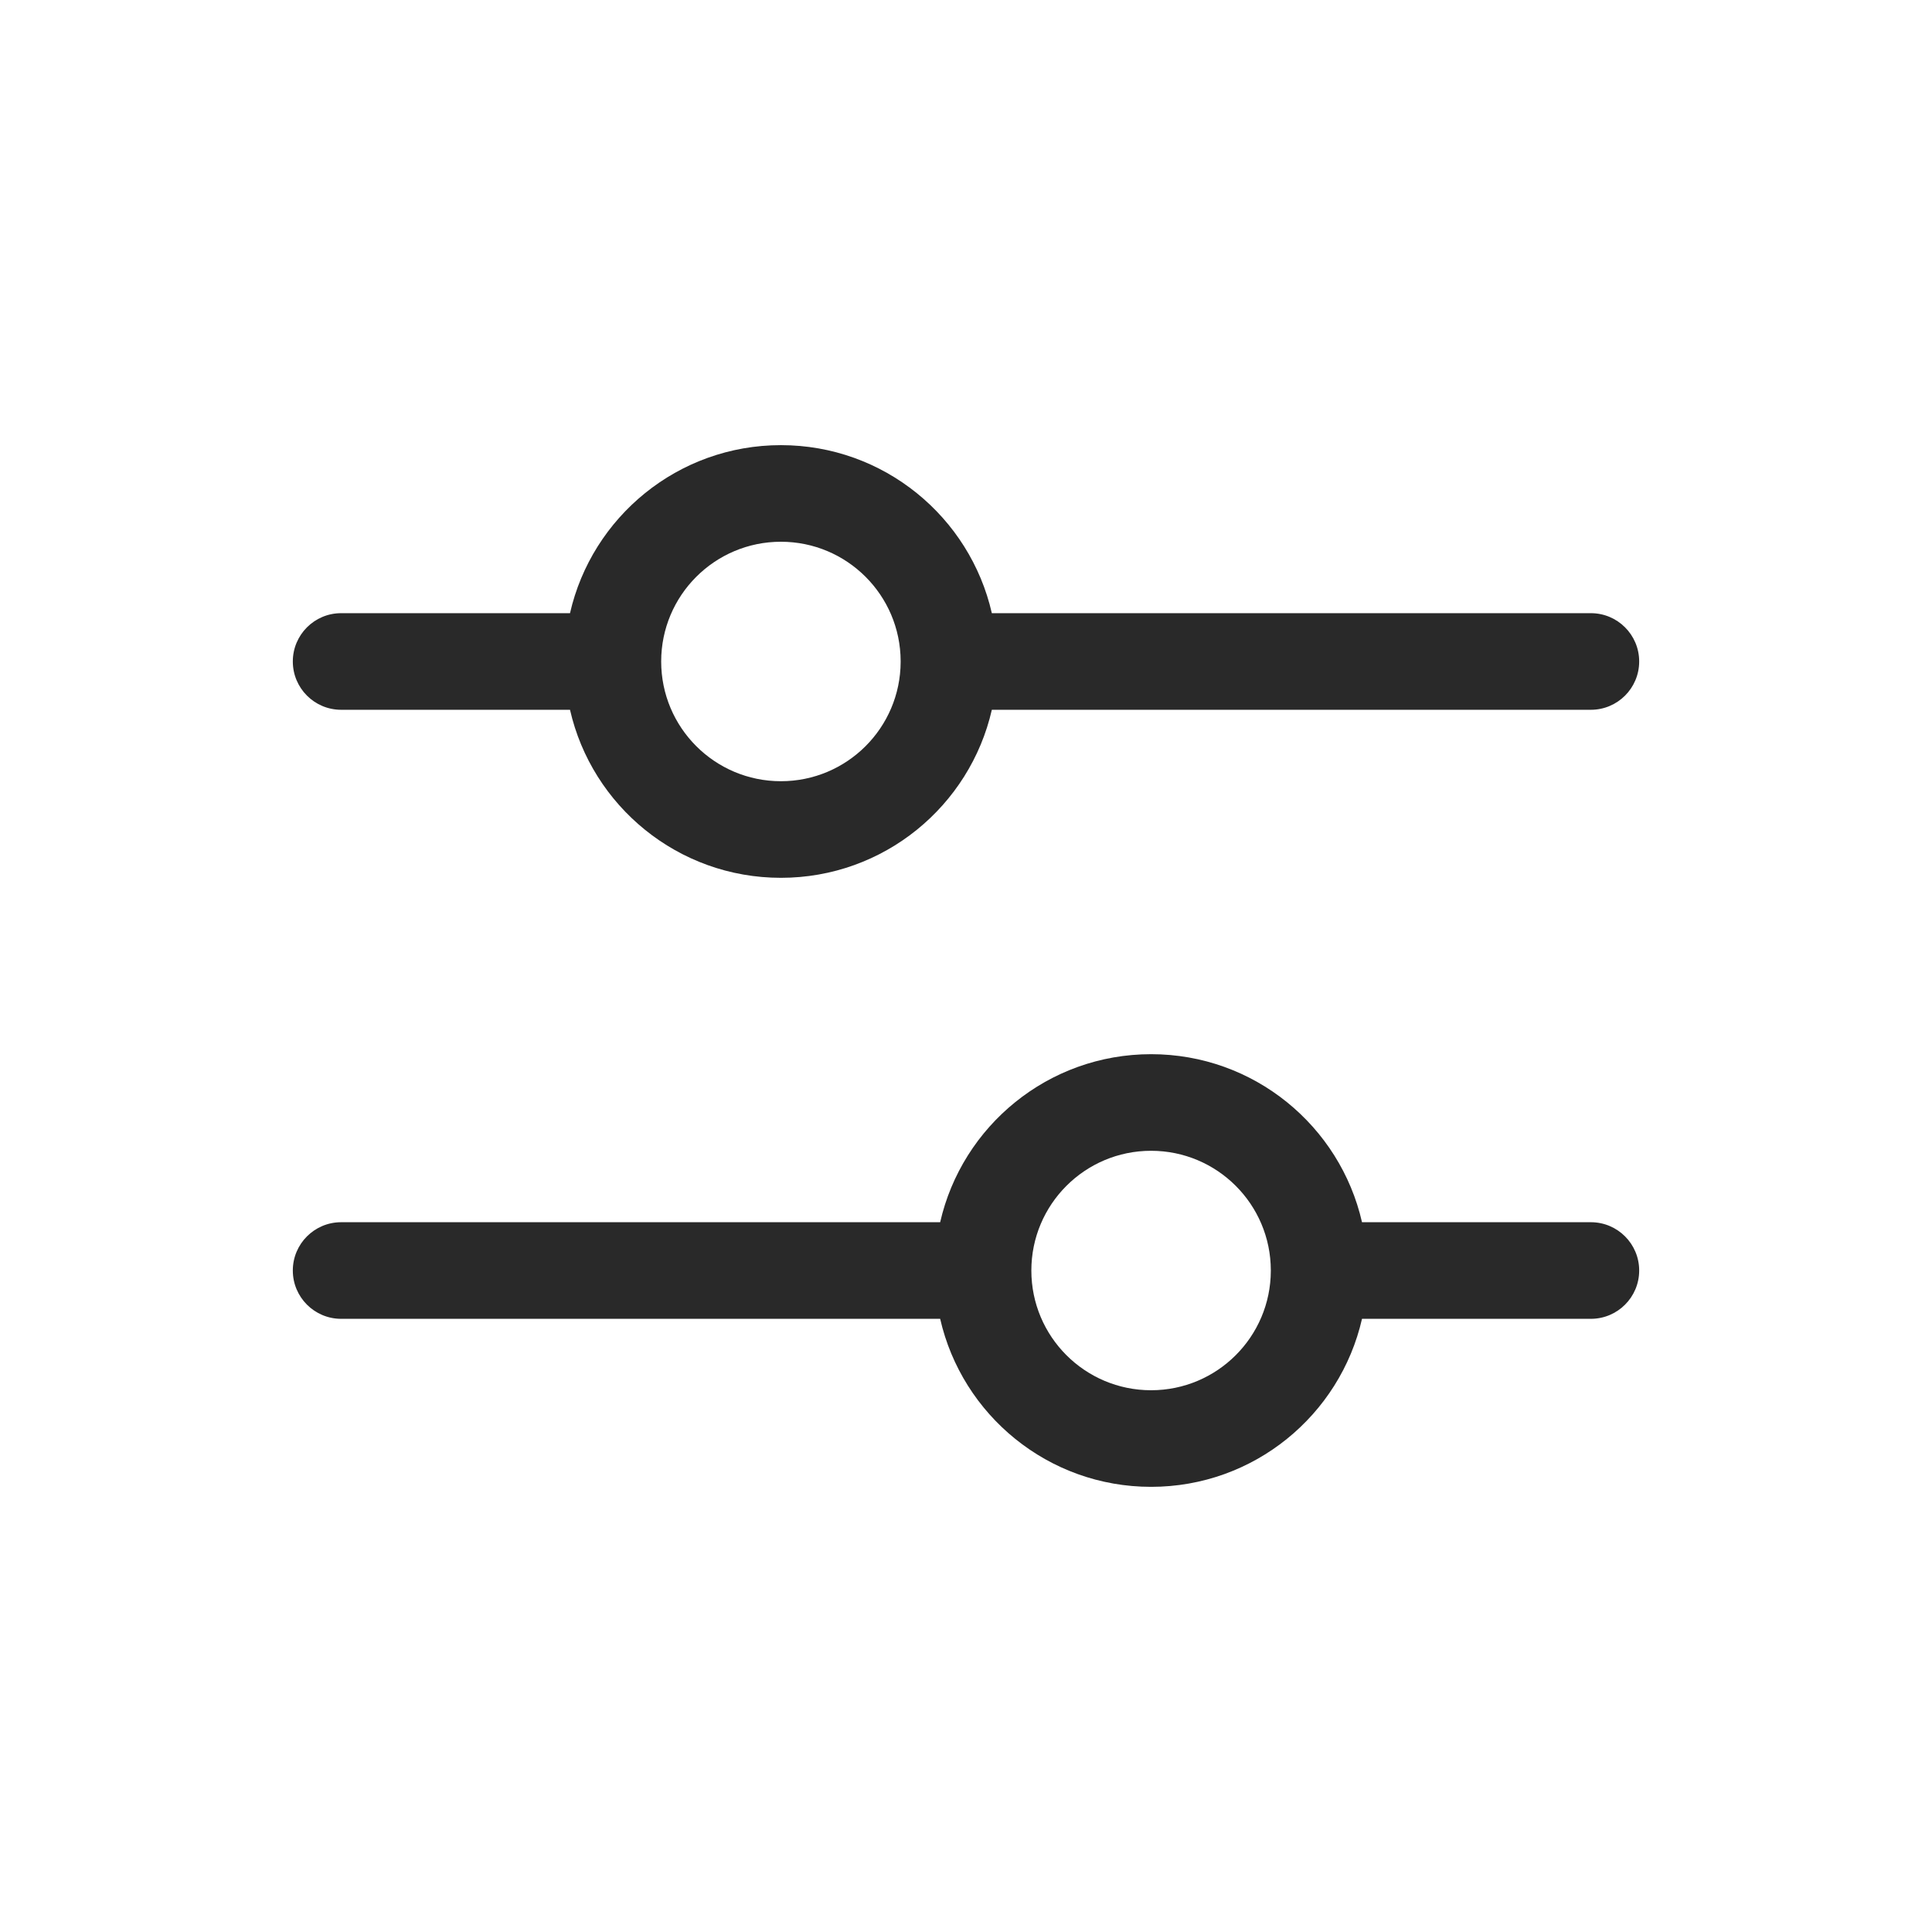 <svg width="160" height="160" viewBox="0 0 160 160" xmlns="http://www.w3.org/2000/svg">
<path fill-rule="evenodd" d="M64.672 44.865C59.196 44.865 54.756 49.305 54.756 54.781C54.756 60.258 59.196 64.697 64.672 64.697C70.138 64.697 74.572 60.274 74.588 54.812L74.588 54.781L74.588 54.751C74.572 49.288 70.138 44.865 64.672 44.865ZM64.672 72.697C73.192 72.697 80.322 66.75 82.14 58.781L131.75 58.781C133.959 58.781 135.75 56.99 135.75 54.781C135.75 52.572 133.959 50.781 131.75 50.781L82.14 50.781C80.323 42.812 73.192 36.865 64.672 36.865C56.153 36.865 49.022 42.812 47.205 50.781H28.25C26.041 50.781 24.25 52.572 24.25 54.781C24.25 56.99 26.041 58.781 28.25 58.781H47.205C49.022 66.75 56.153 72.697 64.672 72.697ZM77.86 109.219H28.25C26.041 109.219 24.25 107.428 24.25 105.219C24.25 103.01 26.041 101.219 28.25 101.219H77.86C79.677 93.25 86.808 87.303 95.328 87.303C103.848 87.303 110.978 93.25 112.796 101.219H131.75C133.959 101.219 135.75 103.01 135.75 105.219C135.75 107.428 133.959 109.219 131.75 109.219H112.796C110.978 117.188 103.848 123.134 95.328 123.134C86.808 123.134 79.678 117.188 77.86 109.219ZM105.244 105.201C105.244 105.207 105.244 105.213 105.244 105.219C105.244 105.226 105.244 105.233 105.244 105.24C105.232 110.706 100.797 115.134 95.328 115.134C89.852 115.134 85.412 110.695 85.412 105.219C85.412 99.742 89.852 95.303 95.328 95.303C100.799 95.303 105.234 99.733 105.244 105.201Z" fill="#292929"/>
</svg>

